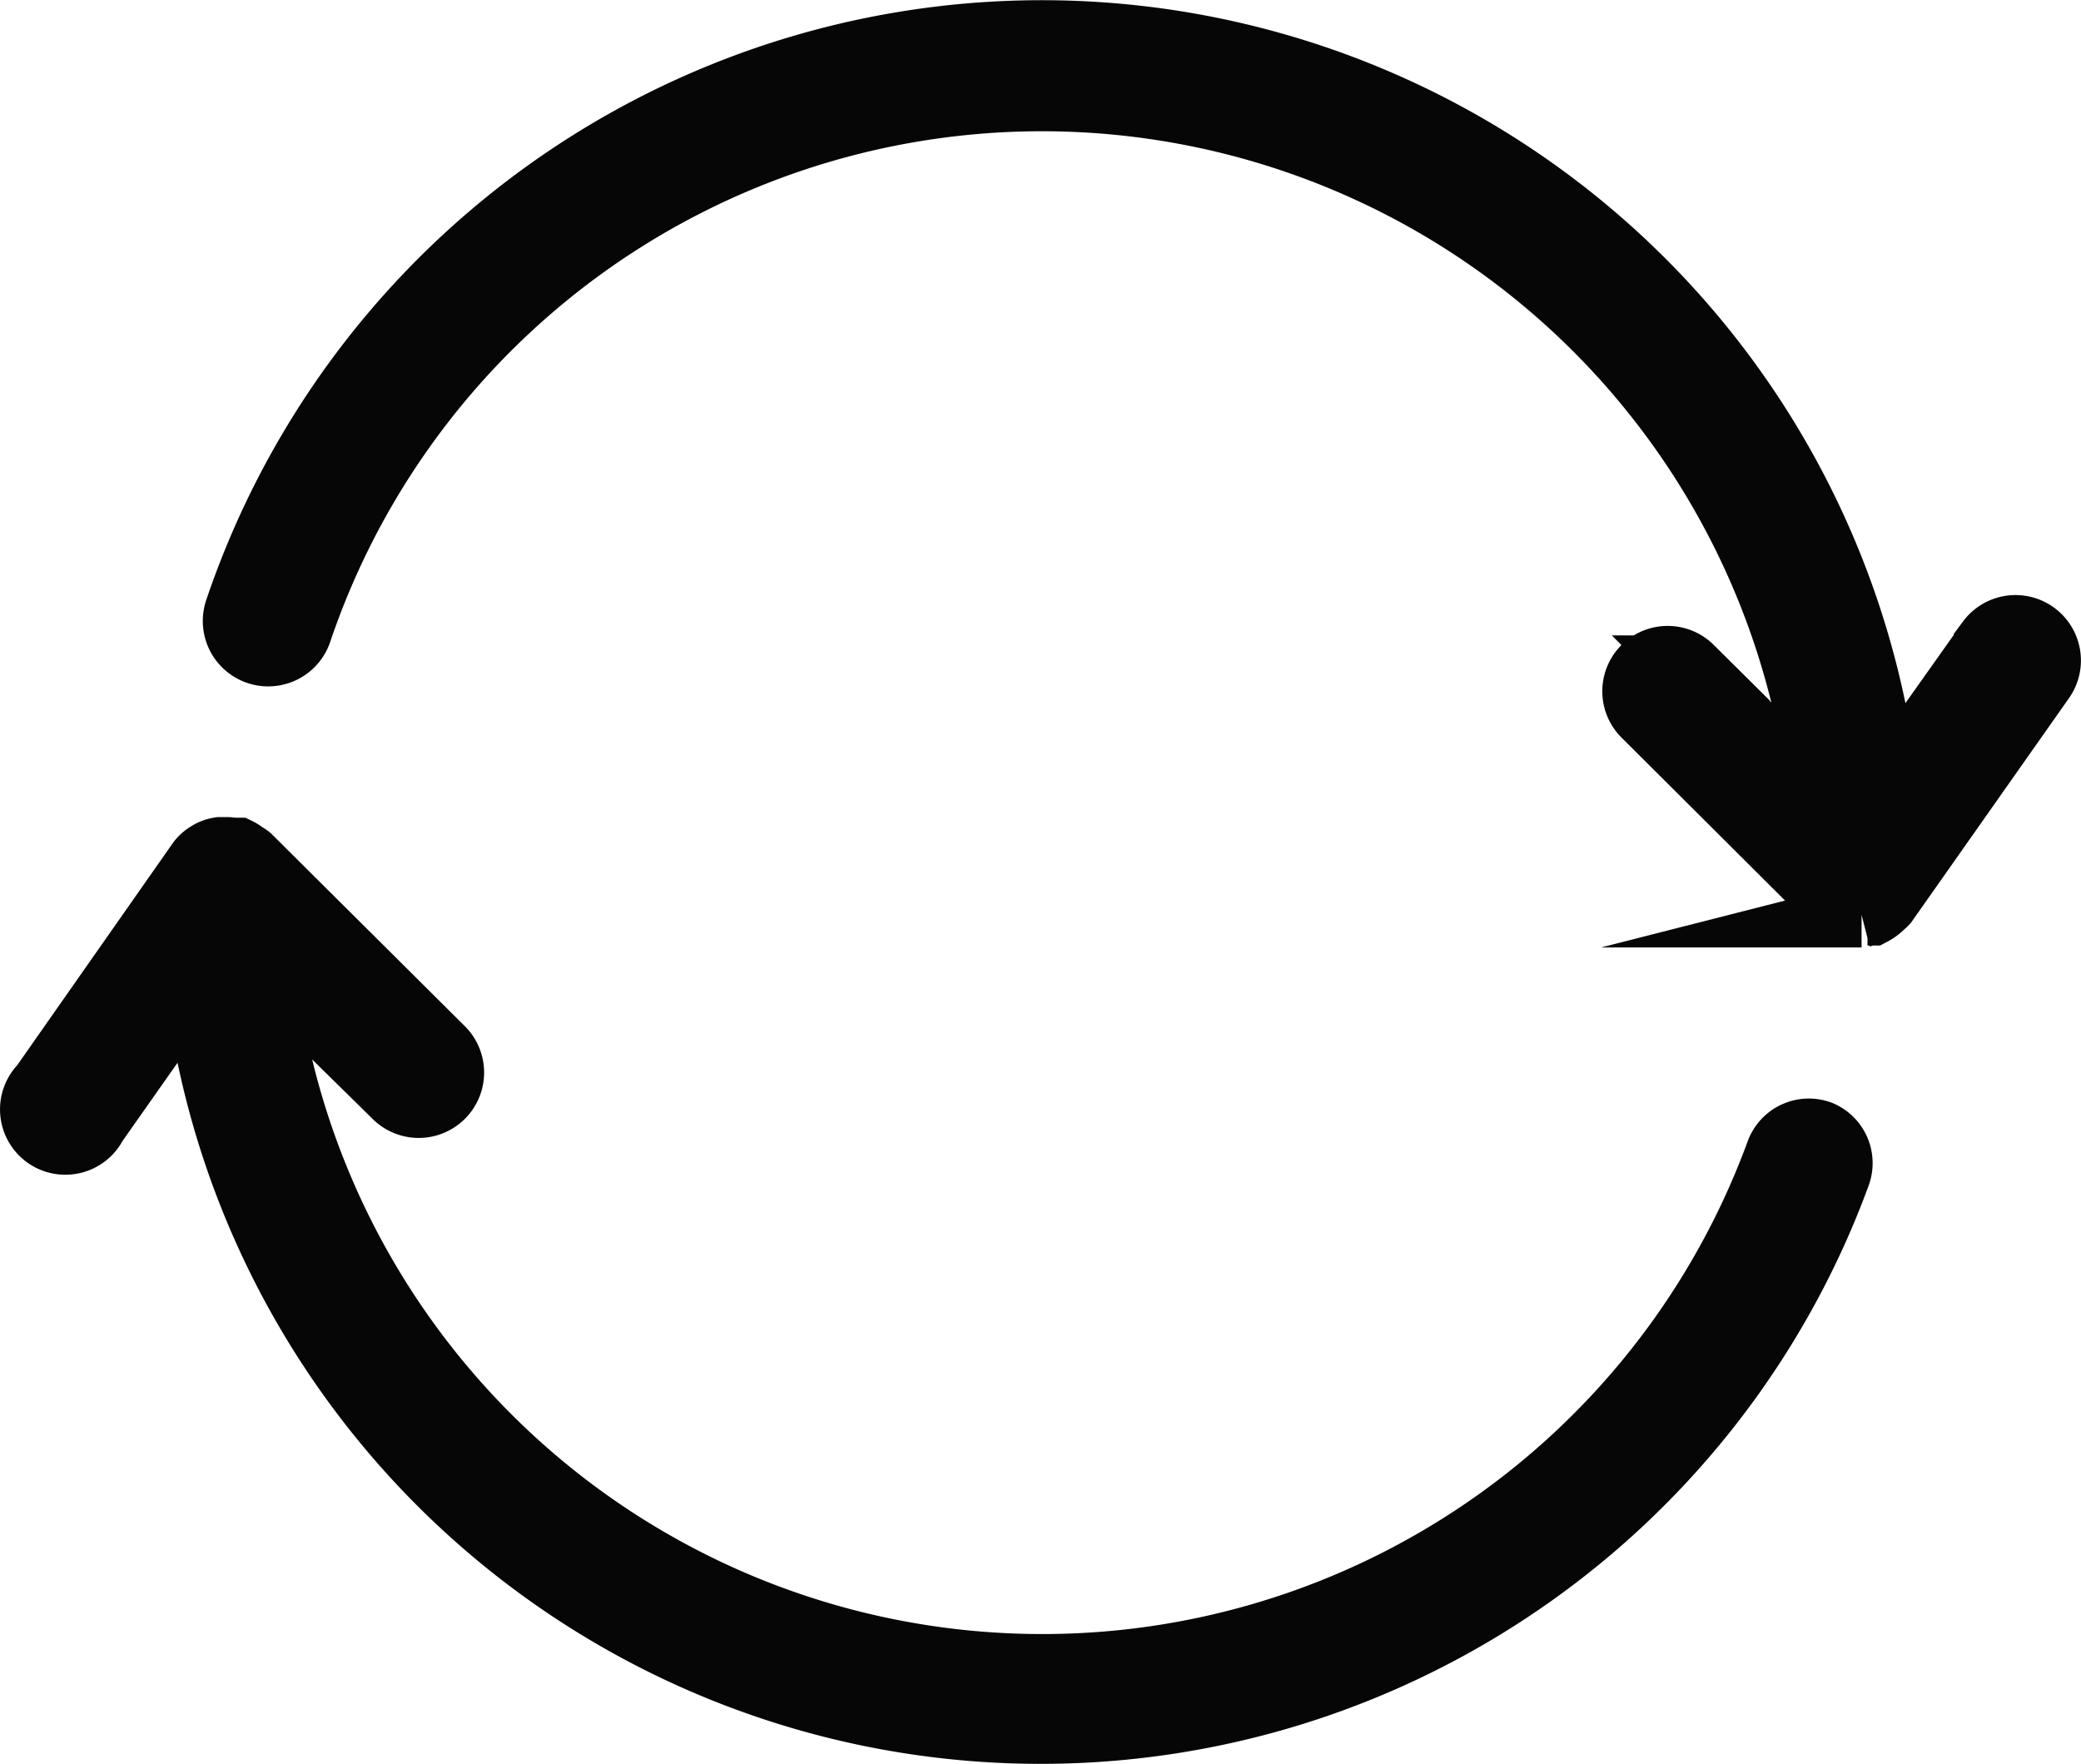 <svg xmlns="http://www.w3.org/2000/svg" width="25.662" height="21.755" viewBox="0 0 25.662 21.755">
  <g id="Grupo_439" data-name="Grupo 439" transform="translate(-1230.354 -722.882)">
    <path id="Trazado_544" data-name="Trazado 544" d="M1252.8,750.582a.4.4,0,0,0-.516.238,9.667,9.667,0,0,1-18.69-2.313l1.639,1.612a.4.4,0,0,0,.569-.572l-2.378-2.364a.259.259,0,0,0-.057-.036.365.365,0,0,0-.08-.053h-.06a.434.434,0,0,0-.093-.008h-.068a.368.368,0,0,0-.116.037l-.033.019a.385.385,0,0,0-.1.089L1230.878,750a.4.4,0,0,0,.564.575.418.418,0,0,0,.08-.111l1.261-1.793a10.472,10.472,0,0,0,20.236,2.417.4.4,0,0,0-.221-.5" transform="translate(0 -13.726)" fill="#070606"/>
    <path id="Trazado_545" data-name="Trazado 545" d="M1252.8,750.582a.4.4,0,0,0-.516.238,9.667,9.667,0,0,1-18.69-2.313l1.639,1.612a.4.4,0,0,0,.569-.572l-2.377-2.364a.257.257,0,0,0-.057-.036.36.36,0,0,0-.08-.053h-.06a.462.462,0,0,0-.093-.008h-.068a.368.368,0,0,0-.116.037l-.033.019a.393.393,0,0,0-.1.089L1230.878,750a.4.4,0,0,0,.564.575.418.418,0,0,0,.08-.111l1.261-1.793a10.472,10.472,0,0,0,20.236,2.417A.4.4,0,0,0,1252.8,750.582Z" transform="translate(0 -13.726)" fill="none" stroke="#070606" stroke-miterlimit="10" stroke-width="0.806"/>
    <path id="Trazado_546" data-name="Trazado 546" d="M1258.293,730.79l-1.276,1.8a10.473,10.473,0,0,0-20.33-2.18.4.4,0,1,0,.765.258,9.668,9.668,0,0,1,18.771,2.064l-1.612-1.612a.4.4,0,0,0-.568.572l2.361,2.353a.4.4,0,0,0,.278.117h.036a.58.58,0,0,0,.073-.024h.056a.491.491,0,0,0,.089-.06l.036-.033a.405.405,0,0,0,.039-.036l1.93-2.743a.4.4,0,0,0-.649-.48" transform="translate(-3.408 0)" fill="#070606"/>
    <path id="Trazado_547" data-name="Trazado 547" d="M1258.293,730.79l-1.276,1.8a10.473,10.473,0,0,0-20.33-2.18.4.4,0,1,0,.765.258,9.668,9.668,0,0,1,18.771,2.064l-1.612-1.612a.4.4,0,0,0-.568.572l2.361,2.353a.4.4,0,0,0,.278.117h.036a.556.556,0,0,0,.073-.024h.056a.491.491,0,0,0,.089-.06l.036-.033a.471.471,0,0,0,.039-.036l1.93-2.743a.4.4,0,0,0-.649-.48Z" transform="translate(-3.408 0)" fill="none" stroke="#070606" stroke-miterlimit="10" stroke-width="0.806"/>
  </g>
</svg>
